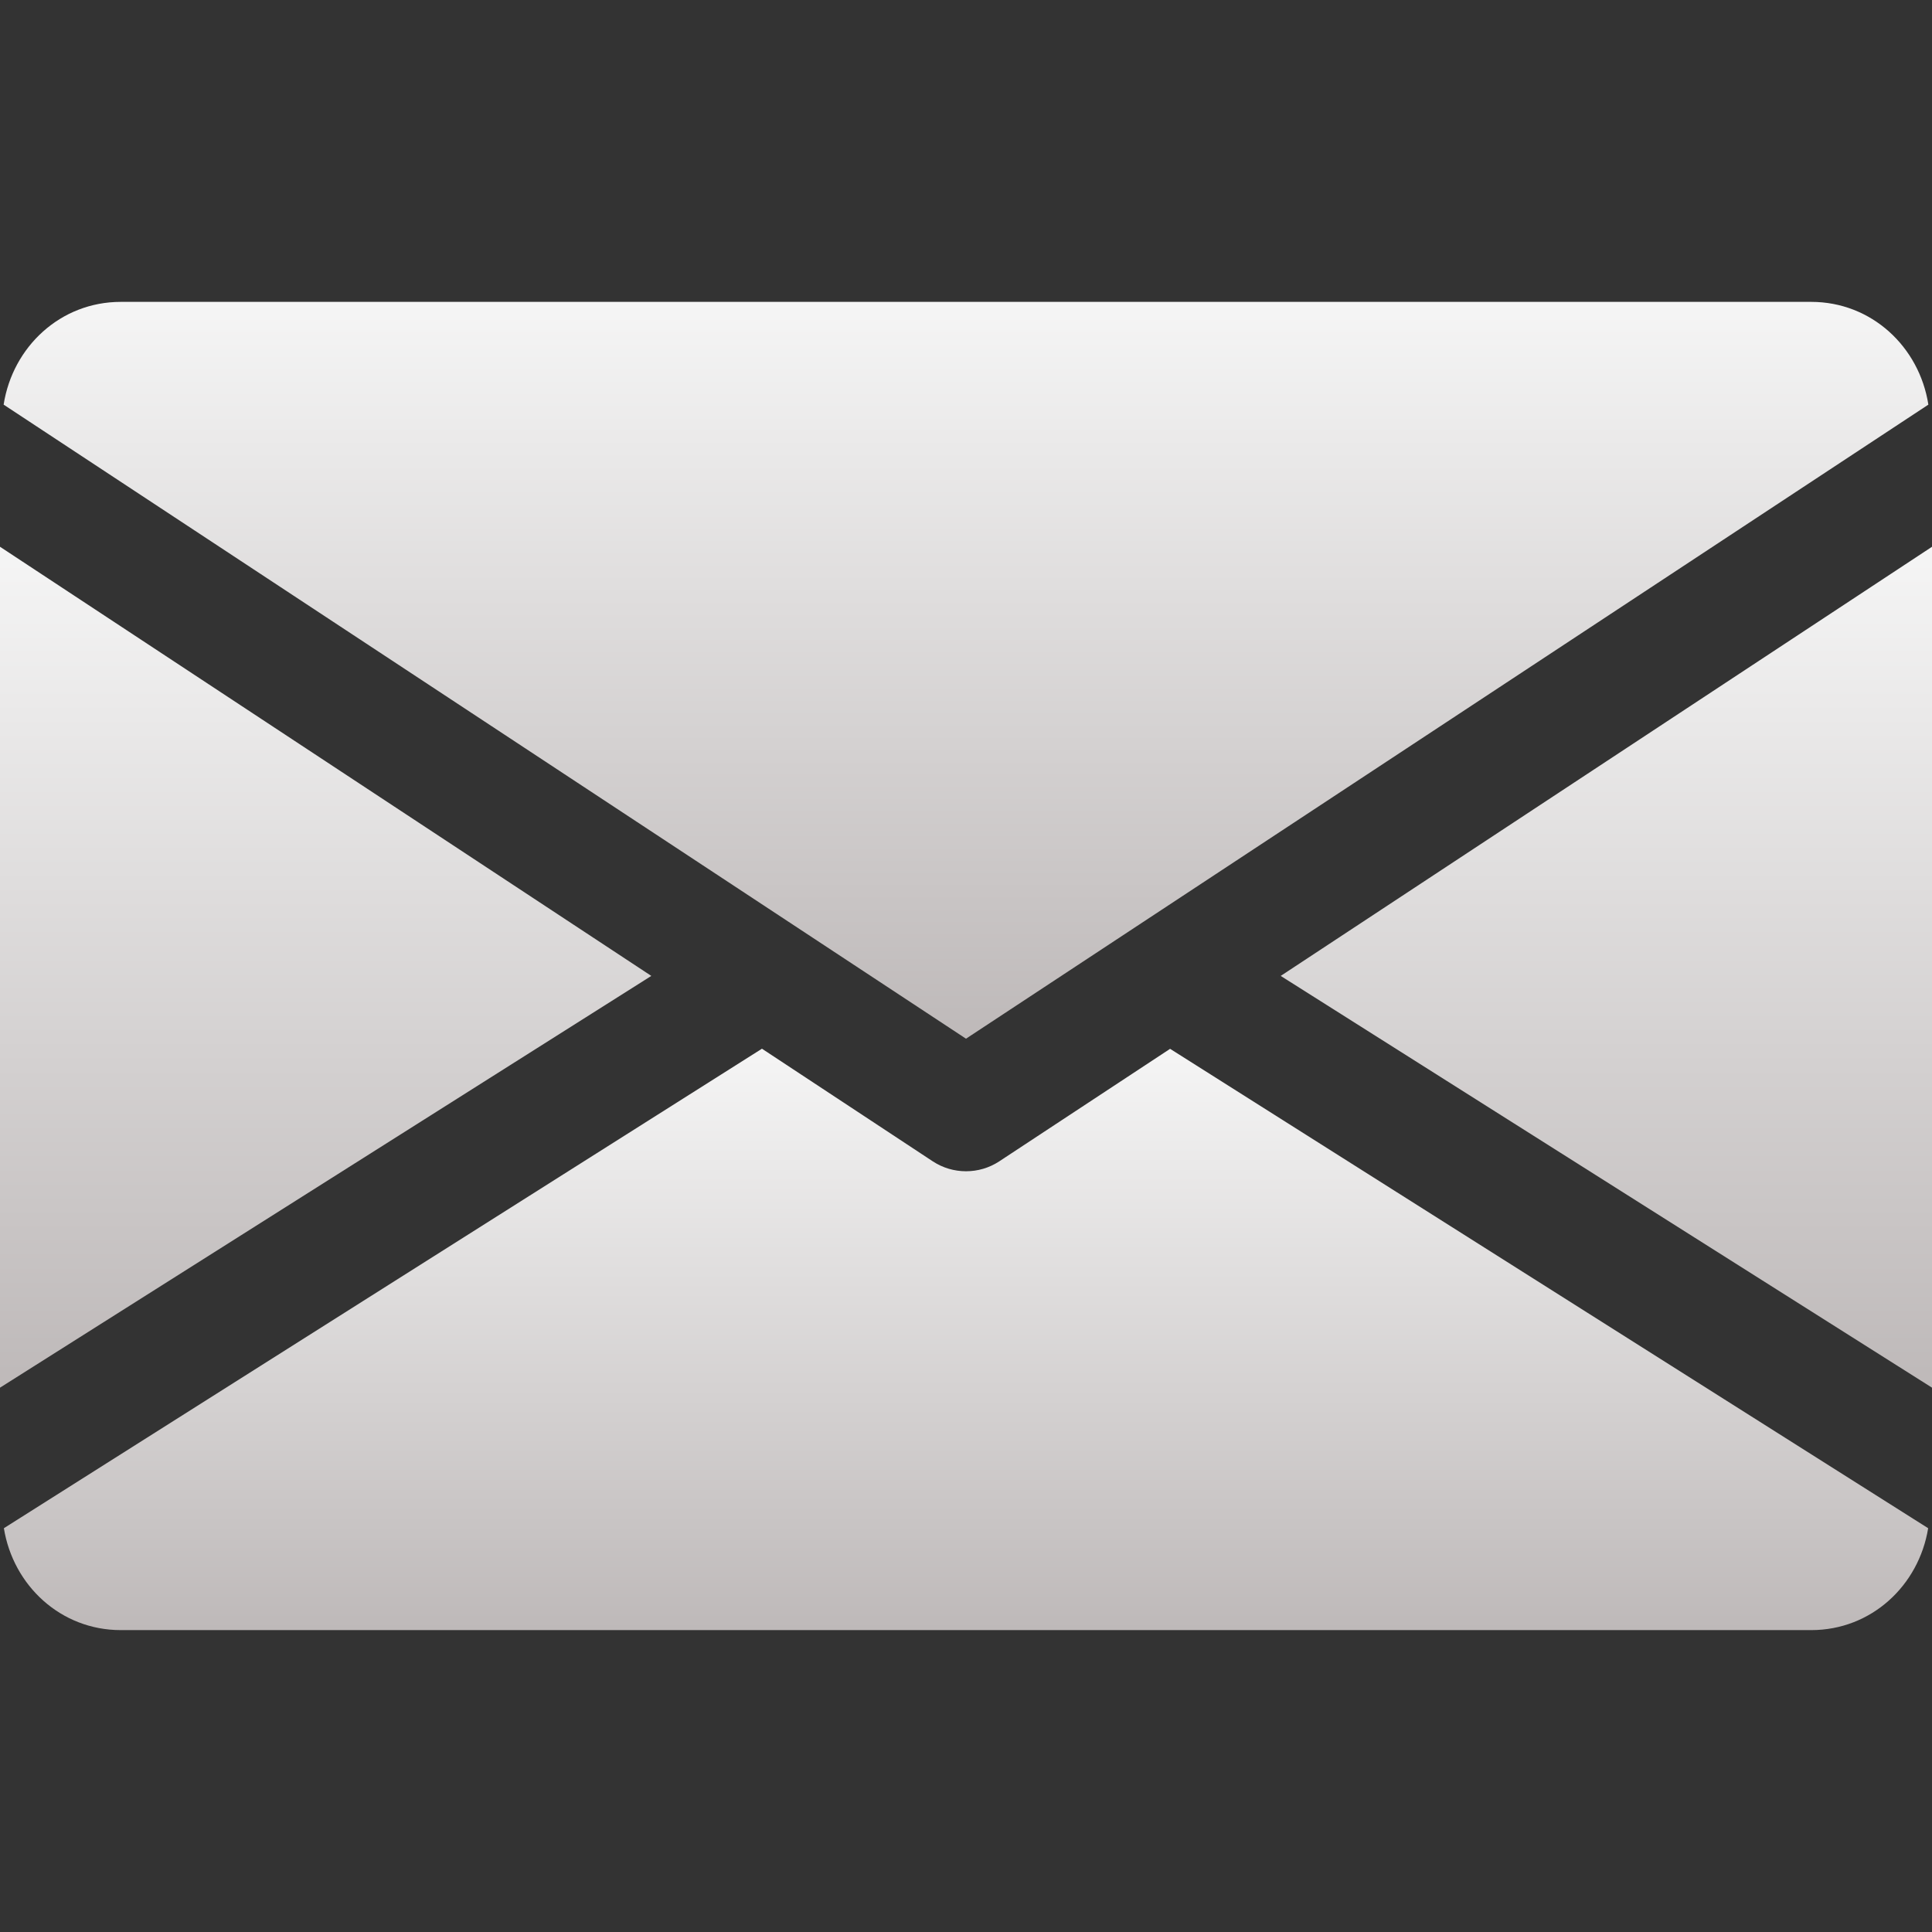 <svg width="100" height="100" viewBox="0 0 100 100" fill="none" xmlns="http://www.w3.org/2000/svg">
<rect x="0" y="0" width="100" height="100" fill="#333333" stroke="none"/>
<g clip-path="url(#clip0)">
<path d="M66.289 50.513L100.002 71.826V28.3L66.289 50.513Z" fill="url(#paint0_linear)"/>
<path d="M0 28.3V71.826L33.712 50.513L0 28.3Z" fill="url(#paint1_linear)"/>
<path d="M93.75 15.625H6.25C3.131 15.625 0.656 17.95 0.188 20.944L50 53.763L99.812 20.944C99.344 17.95 96.869 15.625 93.75 15.625Z" fill="url(#paint2_linear)"/>
<path d="M60.564 54.287L51.72 60.112C51.195 60.456 50.601 60.624 50.001 60.624C49.401 60.624 48.807 60.456 48.282 60.112L39.439 54.281L0.201 79.1C0.682 82.068 3.145 84.374 6.251 84.374H93.751C96.857 84.374 99.32 82.068 99.801 79.1L60.564 54.287Z" fill="url(#paint3_linear)"/>
</g>
<defs>
<linearGradient id="paint0_linear" x1="83.145" y1="28.3" x2="83.145" y2="71.826" gradientUnits="userSpaceOnUse">
<stop stop-color="#F5F5F5"/>
<stop offset="1" stop-color="#BEB9B9"/>
</linearGradient>
<linearGradient id="paint1_linear" x1="16.856" y1="28.3" x2="16.856" y2="71.826" gradientUnits="userSpaceOnUse">
<stop stop-color="#F5F5F5"/>
<stop offset="1" stop-color="#BEB9B9"/>
</linearGradient>
<linearGradient id="paint2_linear" x1="50" y1="15.625" x2="50" y2="53.763" gradientUnits="userSpaceOnUse">
<stop stop-color="#F5F5F5"/>
<stop offset="1" stop-color="#BEB9B9"/>
</linearGradient>
<linearGradient id="paint3_linear" x1="50.001" y1="54.281" x2="50.001" y2="84.374" gradientUnits="userSpaceOnUse">
<stop stop-color="#F5F5F5"/>
<stop offset="1" stop-color="#BEB9B9"/>
</linearGradient>
<clipPath id="clip0">
<rect width="100" height="100" fill="white"/>
</clipPath>
</defs>
</svg>
